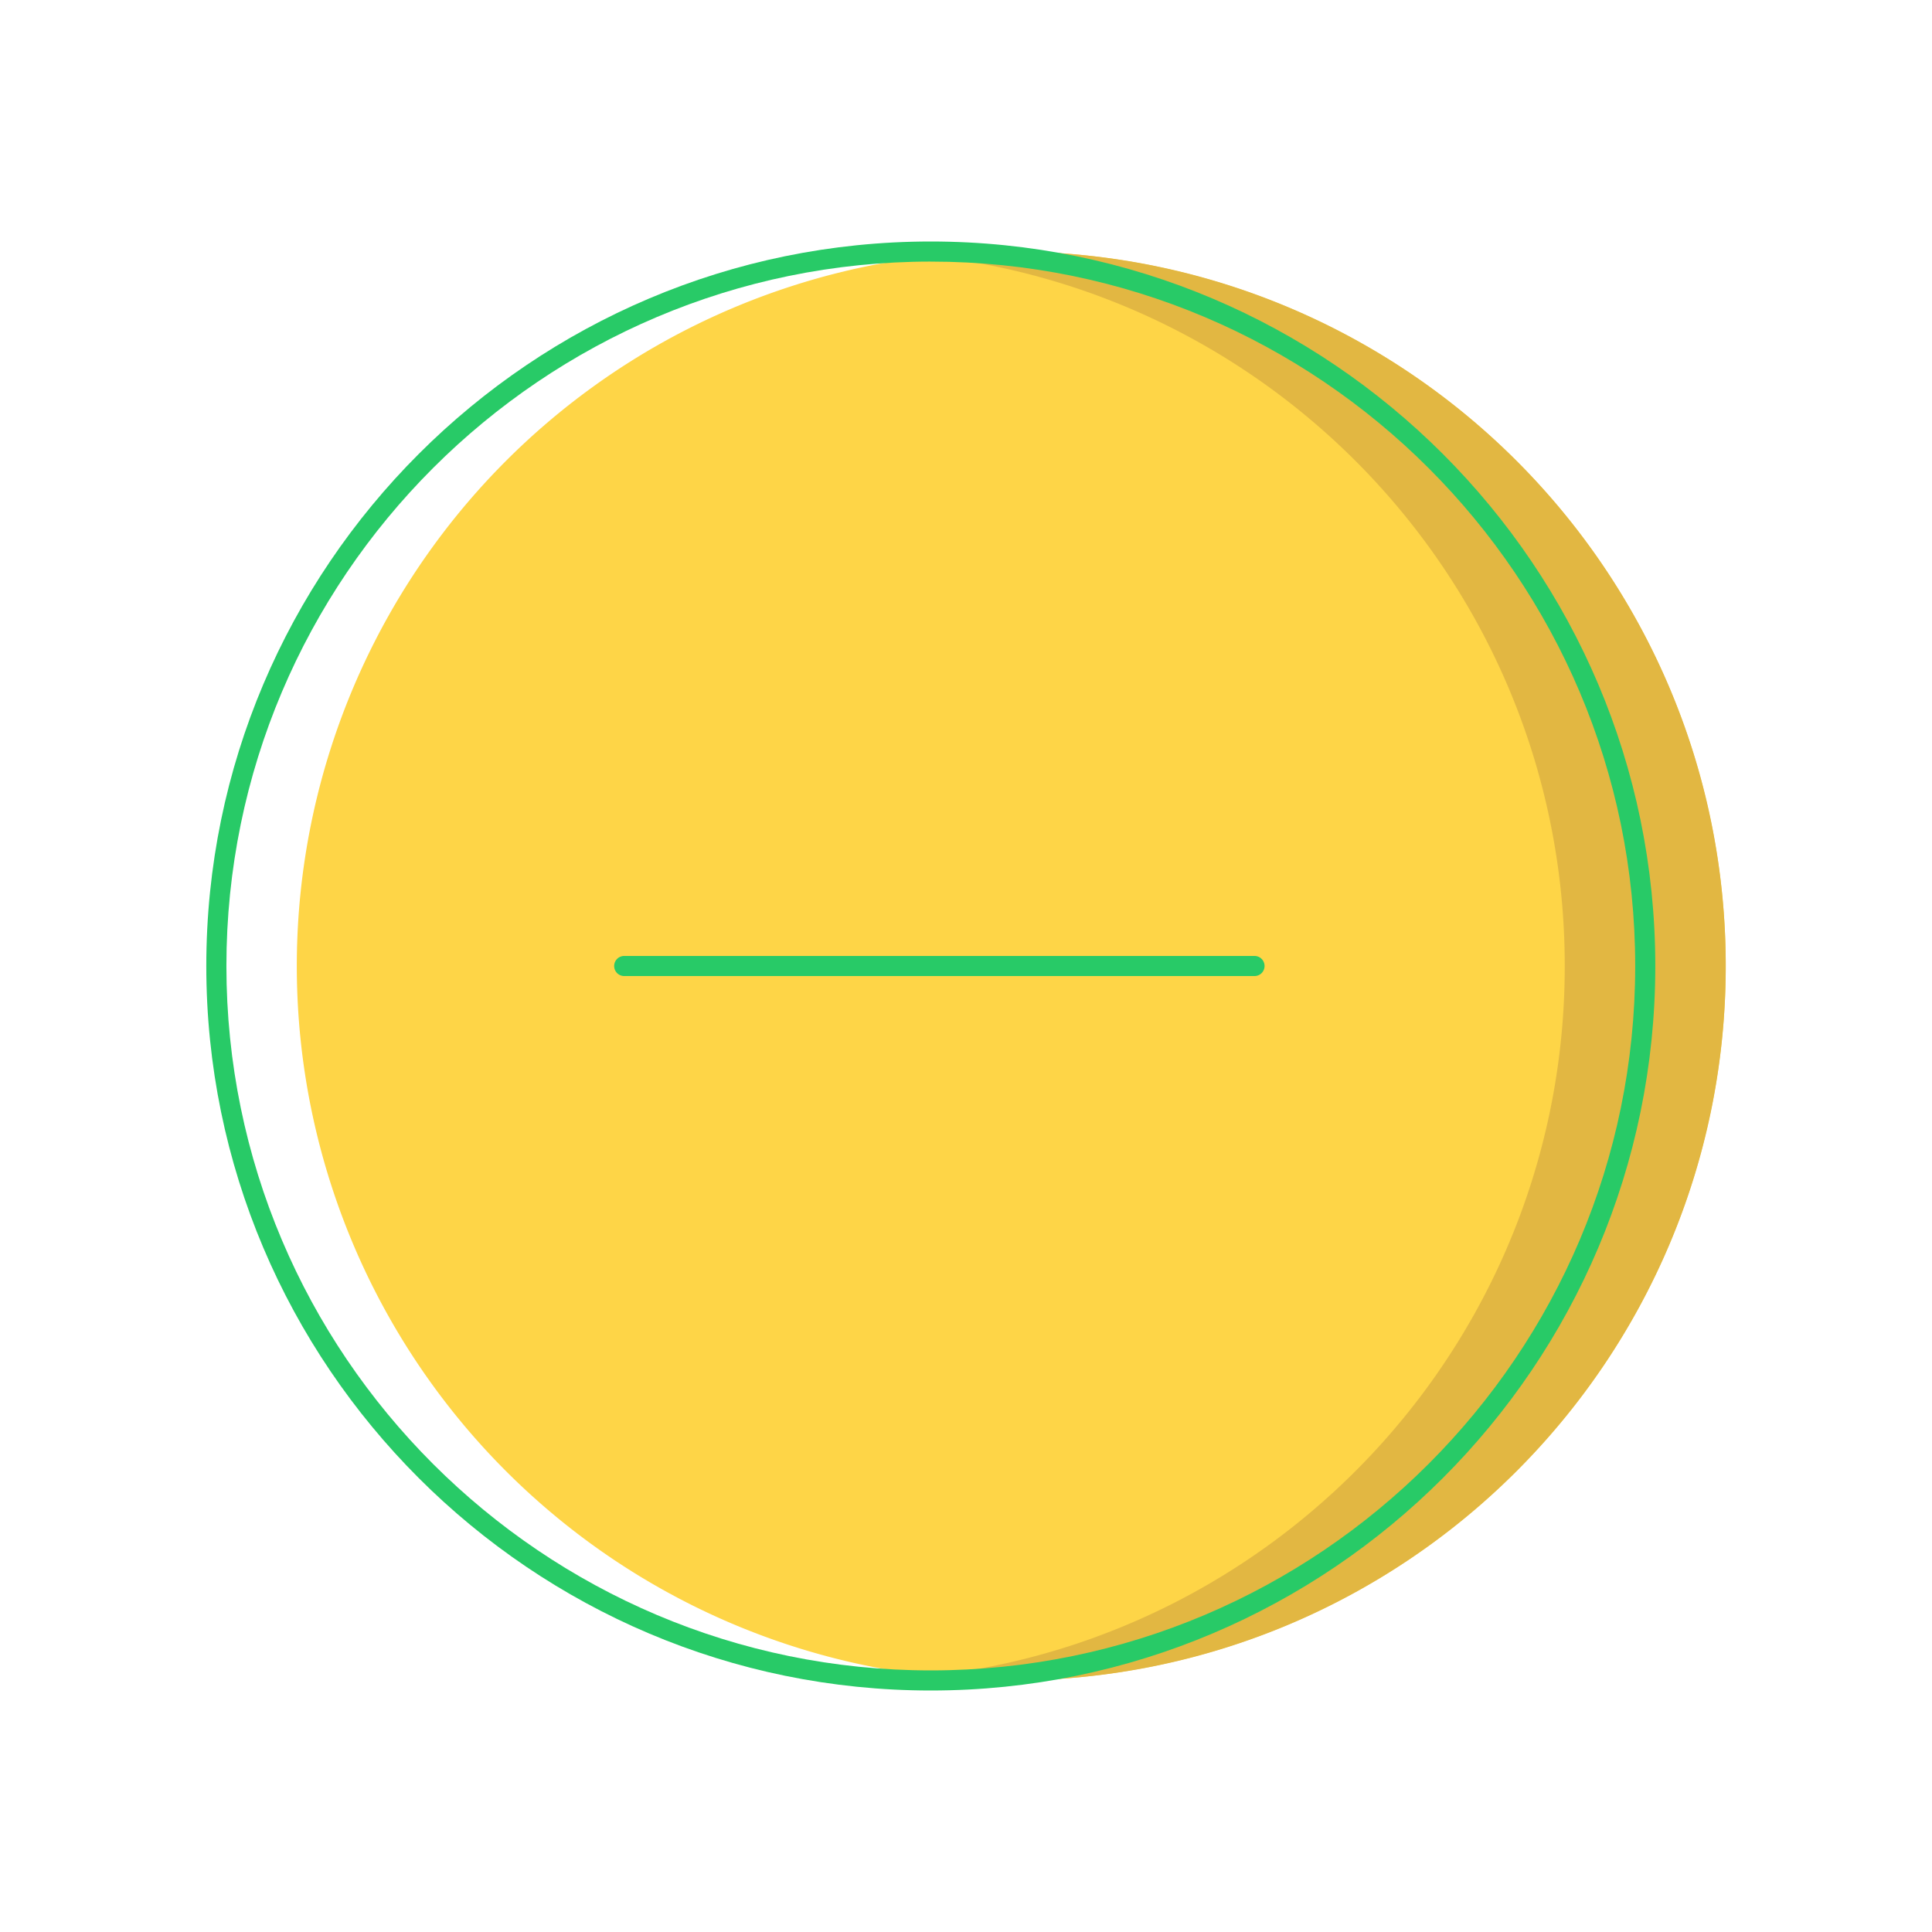 <?xml version="1.0" standalone="no"?><!DOCTYPE svg PUBLIC "-//W3C//DTD SVG 1.1//EN" "http://www.w3.org/Graphics/SVG/1.1/DTD/svg11.dtd"><svg t="1542252012455" class="icon" style="" viewBox="0 0 1024 1024" version="1.1" xmlns="http://www.w3.org/2000/svg" p-id="1658" xmlns:xlink="http://www.w3.org/1999/xlink" width="64" height="64"><defs><style type="text/css"></style></defs><path d="M535.99 512m-378.68 0a378.68 378.68 0 1 0 757.36 0 378.68 378.68 0 1 0-757.36 0Z" fill="#FED547" p-id="1659"></path><path d="M536 133.32a382.31 382.31 0 0 0-42.65 2.45c189 21.2 336 181.51 336 376.23s-147 355-336 376.23a382.31 382.31 0 0 0 42.65 2.45c209.14 0 378.68-169.54 378.68-378.68S745.13 133.32 536 133.32z" fill="#E2B742" p-id="1660"></path><path d="M664.91 517.33H330.85a5.33 5.33 0 1 1 0-10.66h334.06a5.33 5.33 0 1 1 0 10.66z" fill="#28CA67" p-id="1661"></path><path d="M493.34 896c-211.74 0-384-172.27-384-384s172.27-384 384-384 384 172.26 384 384-172.26 384-384 384z m0-757.36C287.48 138.65 120 306.14 120 512s167.48 373.35 373.34 373.35S866.69 717.86 866.69 512 699.2 138.65 493.34 138.65z" fill="#28CA67" p-id="1662"></path></svg>